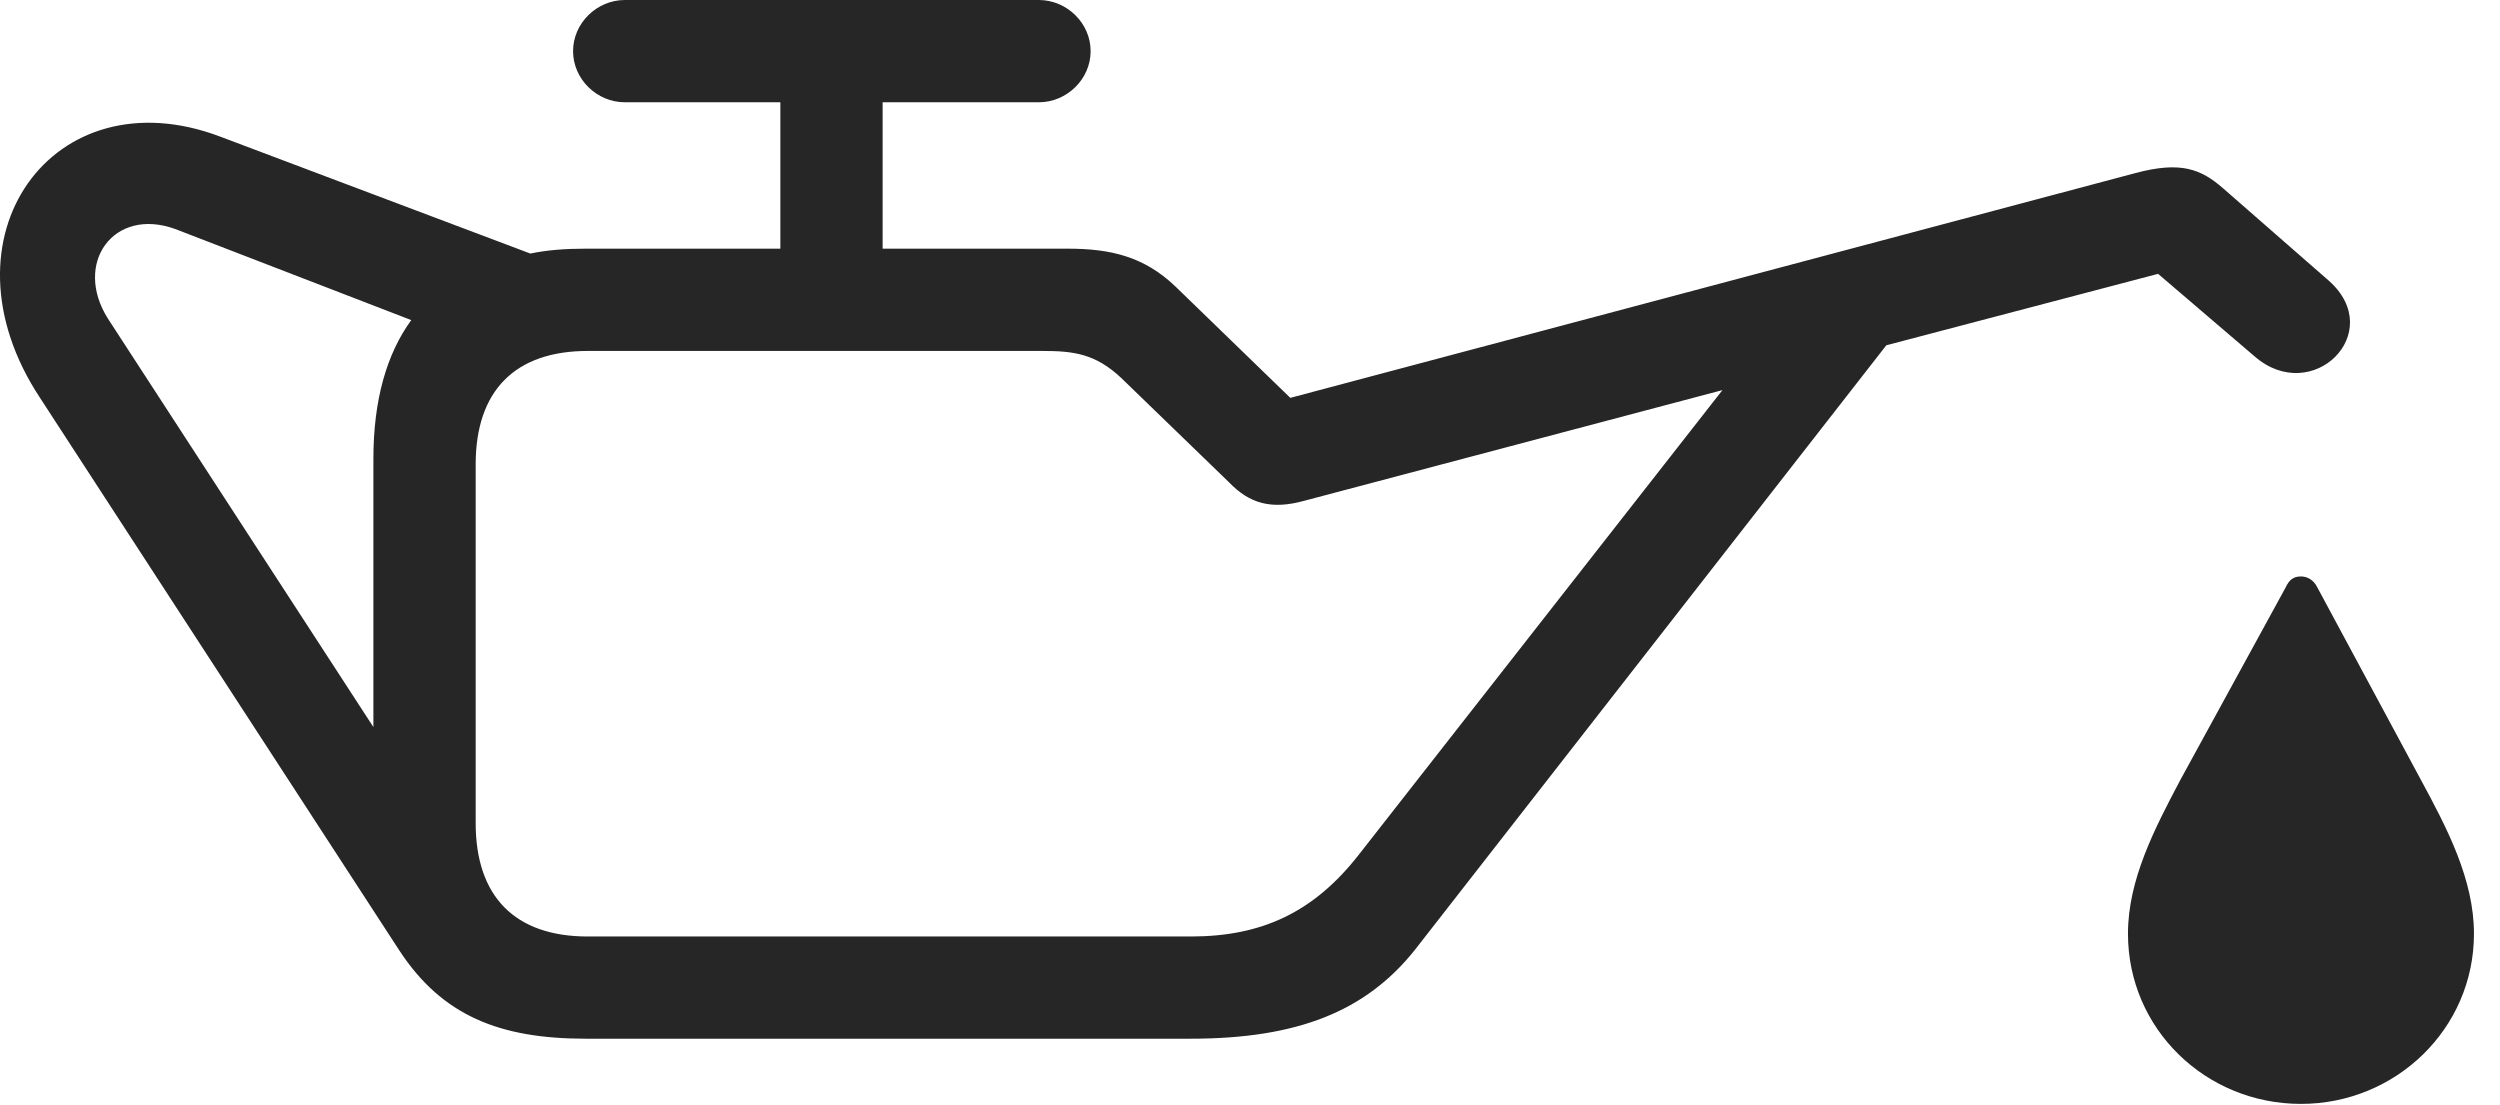<?xml version="1.0" encoding="UTF-8"?>
<!--Generator: Apple Native CoreSVG 326-->
<!DOCTYPE svg
PUBLIC "-//W3C//DTD SVG 1.1//EN"
       "http://www.w3.org/Graphics/SVG/1.1/DTD/svg11.dtd">
<svg version="1.1" xmlns="http://www.w3.org/2000/svg" xmlns:xlink="http://www.w3.org/1999/xlink" viewBox="0 0 34.856 15.4">
 <g>
  <rect height="15.4" opacity="0" width="34.856" x="0" y="0"/>
  <path d="M0.558 5.547L5.568 13.252C6.163 14.16 6.964 14.482 8.165 14.482L16.603 14.482C18.087 14.482 19.044 14.102 19.728 13.242L26.3 4.814L30.089 3.818L31.437 4.971C32.238 5.664 33.282 4.639 32.472 3.916L30.997 2.627C30.685 2.354 30.402 2.246 29.777 2.412L17.99 5.547L16.388 3.994C15.949 3.574 15.48 3.467 14.884 3.467L8.165 3.467C7.882 3.467 7.628 3.486 7.394 3.535L3.068 1.904C0.743 1.025-0.917 3.311 0.558 5.547ZM6.632 11.475L6.632 6.475C6.632 5.449 7.179 4.893 8.195 4.893L14.533 4.893C14.972 4.893 15.275 4.932 15.636 5.273L17.14 6.729C17.423 7.021 17.726 7.109 18.185 6.982L24.015 5.439L18.947 11.914C18.322 12.715 17.599 13.057 16.603 13.057L8.195 13.057C7.179 13.057 6.632 12.5 6.632 11.475ZM1.505 4.443C1.017 3.672 1.583 2.881 2.443 3.193L5.734 4.463C5.392 4.932 5.206 5.576 5.206 6.396L5.206 10.137ZM7.99 0.713C7.99 1.104 8.322 1.426 8.712 1.426L14.484 1.426C14.874 1.426 15.206 1.104 15.206 0.713C15.206 0.322 14.874 0 14.484 0L8.712 0C8.322 0 7.99 0.322 7.99 0.713ZM10.88 4.414L12.306 4.414L12.306 0.576L10.88 0.576ZM32.081 15.391C33.4 15.391 34.493 14.346 34.493 13.018C34.493 12.266 34.122 11.553 33.751 10.869L32.306 8.184C32.257 8.086 32.169 8.037 32.081 8.037C31.974 8.037 31.915 8.086 31.866 8.193L30.402 10.869C30.04 11.553 29.669 12.266 29.669 13.018C29.669 14.346 30.753 15.391 32.081 15.391Z" fill="black" fill-opacity="0.85"/>
 </g>
</svg>
